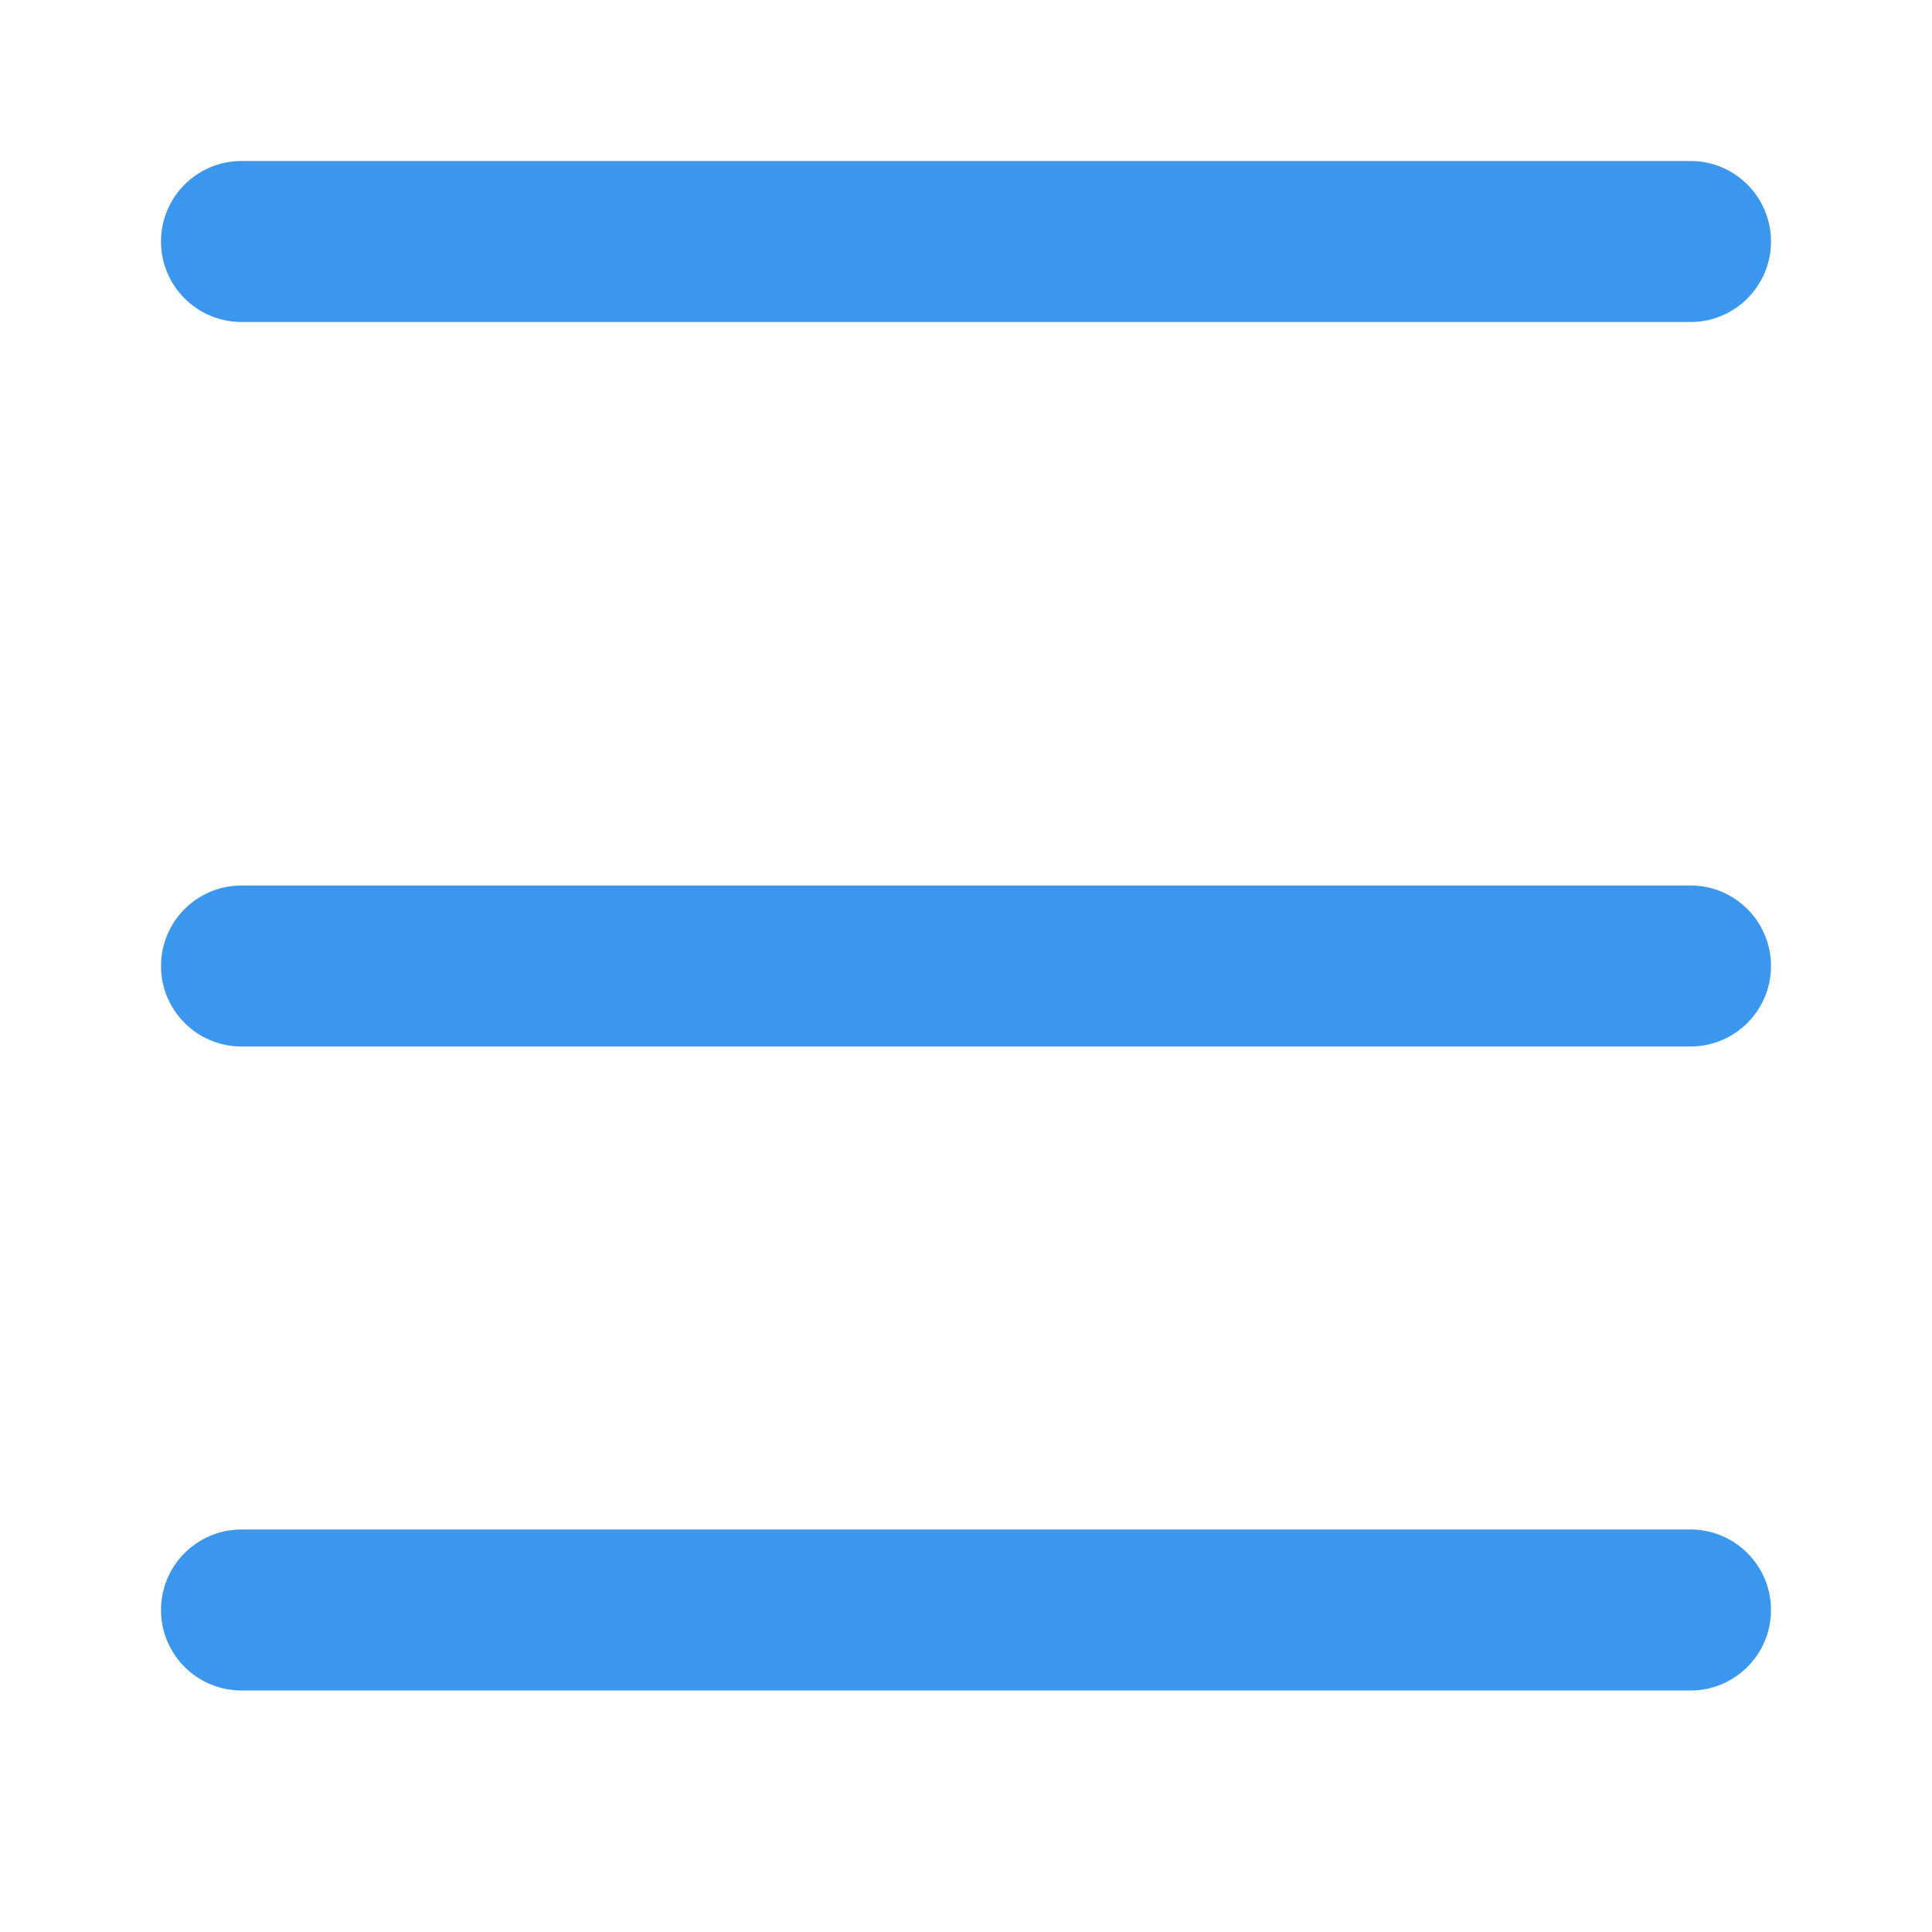 <svg width="27" height="27" viewBox="0 0 27 27" fill="none" xmlns="http://www.w3.org/2000/svg">
<path fill-rule="evenodd" clip-rule="evenodd" d="M3.375 4.5H23.625C24.246 4.5 24.75 3.996 24.75 3.375C24.75 2.754 24.246 2.25 23.625 2.25H3.375C2.754 2.25 2.25 2.754 2.25 3.375C2.25 3.996 2.754 4.5 3.375 4.5ZM24.75 22.5C24.75 23.121 24.246 23.625 23.625 23.625H3.375C2.754 23.625 2.25 23.121 2.25 22.5C2.25 21.879 2.754 21.375 3.375 21.375H23.625C24.246 21.375 24.75 21.879 24.75 22.5ZM3.375 12.375H23.625C24.246 12.375 24.75 12.879 24.75 13.5C24.75 14.121 24.246 14.625 23.625 14.625H3.375C2.754 14.625 2.25 14.121 2.25 13.5C2.25 12.879 2.754 12.375 3.375 12.375Z" fill="#3B97ED"/>
</svg>
